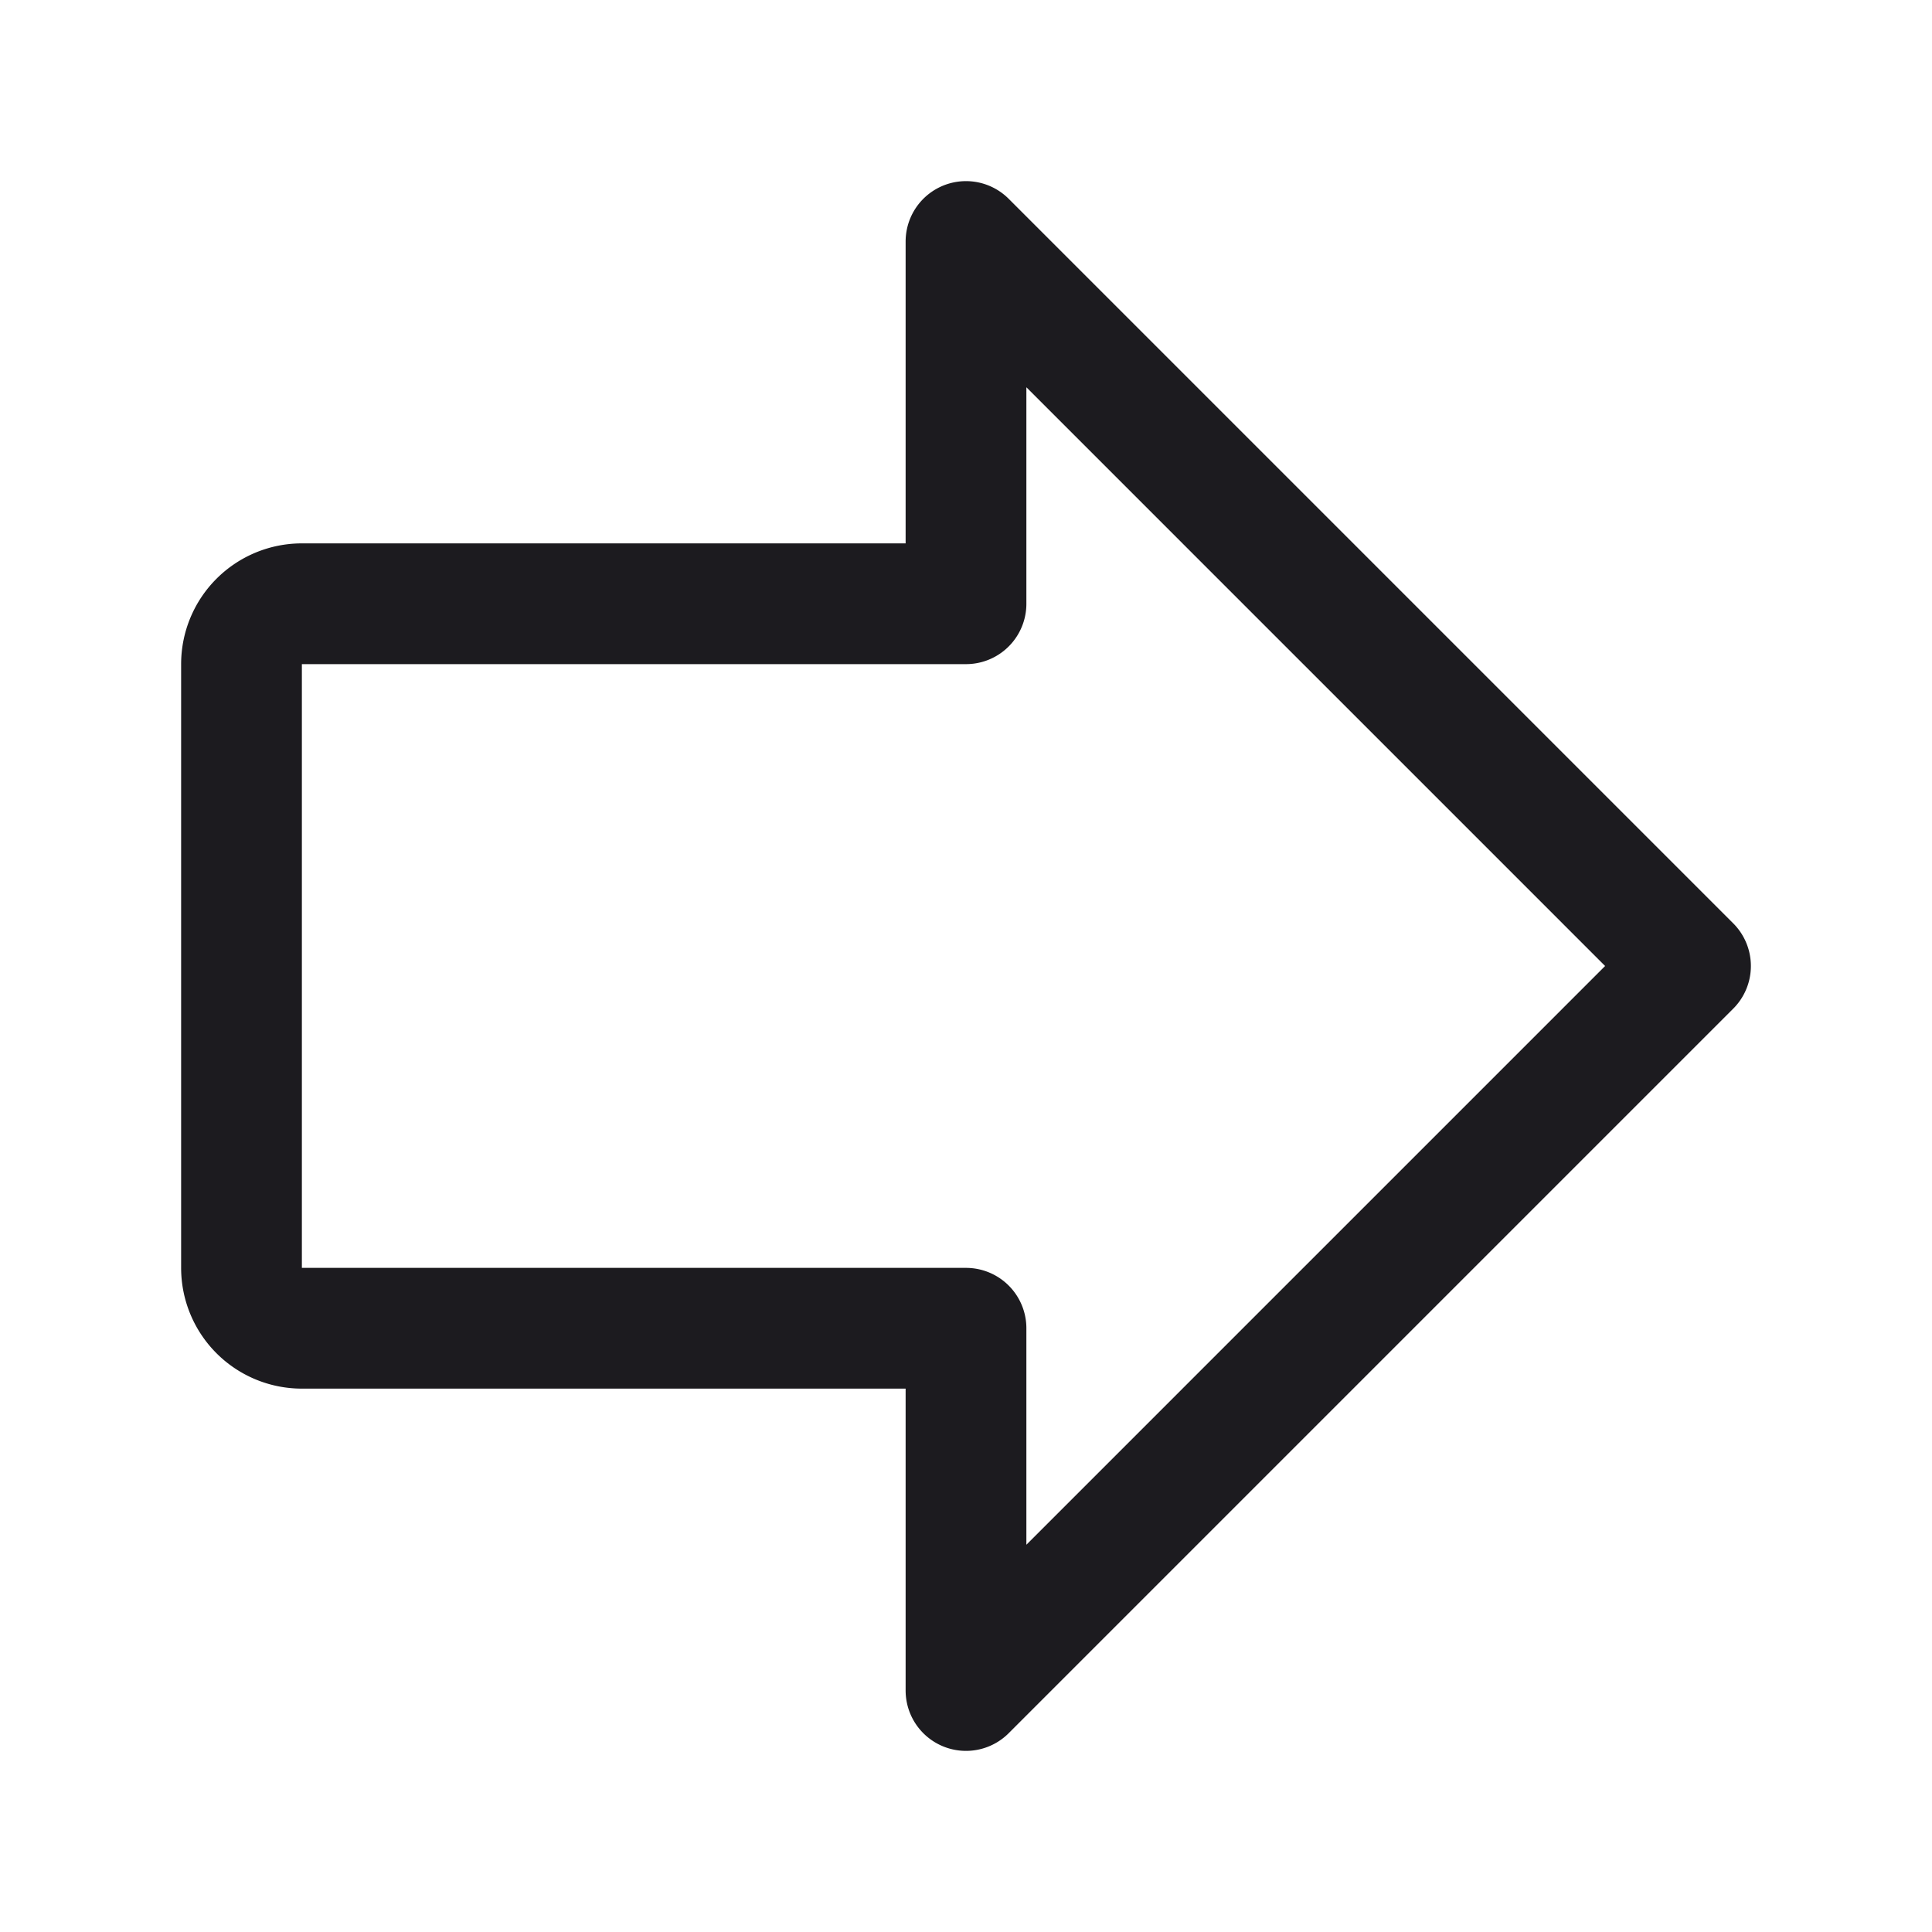 <svg width="32" height="32" fill="none" xmlns="http://www.w3.org/2000/svg"><path d="m16 4 12 12-12 12v-6H5a1 1 0 0 1-1-1V11a1 1 0 0 1 1-1h11V4Z" stroke="#1C1B1F" stroke-width="2" stroke-linecap="round" stroke-linejoin="round"/></svg>